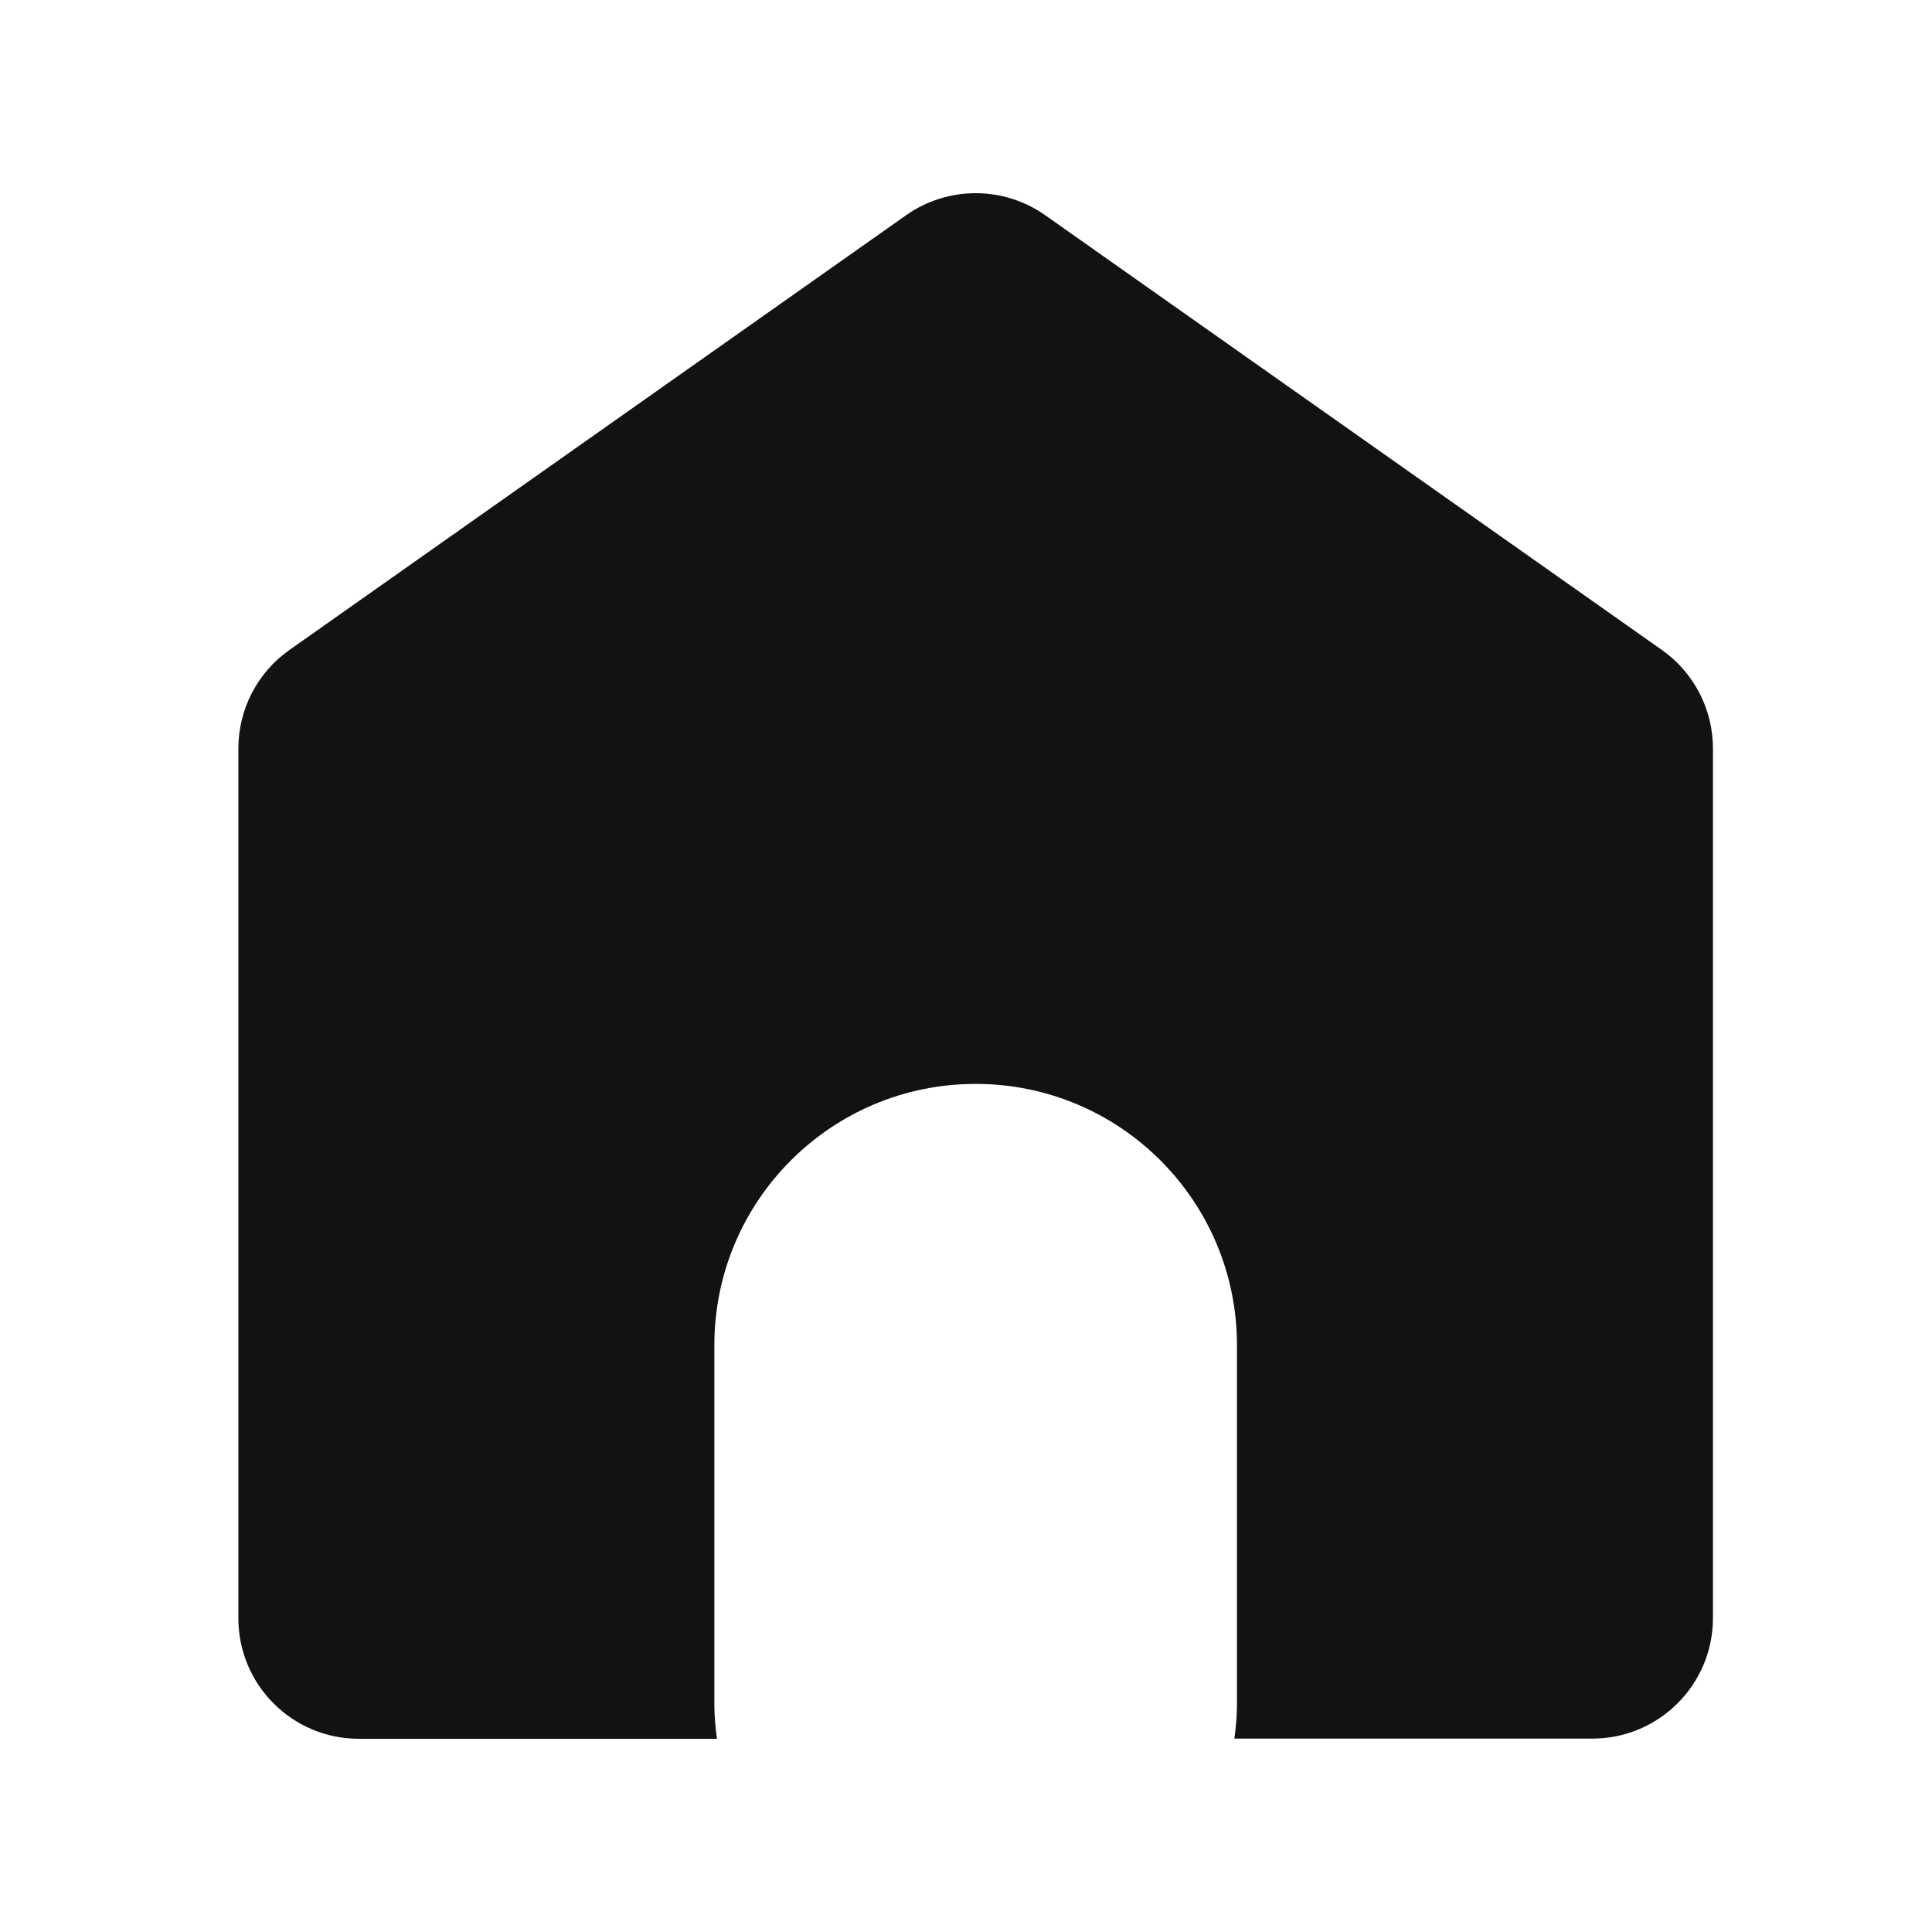 <svg xmlns="http://www.w3.org/2000/svg" width="100" height="100" viewBox="0 0 100 100" fill="none">
    <path d="M86.017 33.641L54.096 11.137C51.943 9.621 49.058 9.621 46.904 11.137L14.983 33.641C13.321 34.811 12.338 36.714 12.338 38.742V83.76C12.338 87.209 15.129 90 18.578 90H37.111C37.027 89.404 36.975 88.808 36.975 88.202V69.628C36.975 62.155 43.027 56.103 50.5 56.103C57.974 56.103 64.025 62.155 64.025 69.628V88.192C64.025 88.808 63.973 89.404 63.89 89.99H82.422C85.861 89.99 88.662 87.199 88.662 83.749V38.742C88.662 36.714 87.679 34.811 86.017 33.641Z" fill="#121212"/>
</svg>